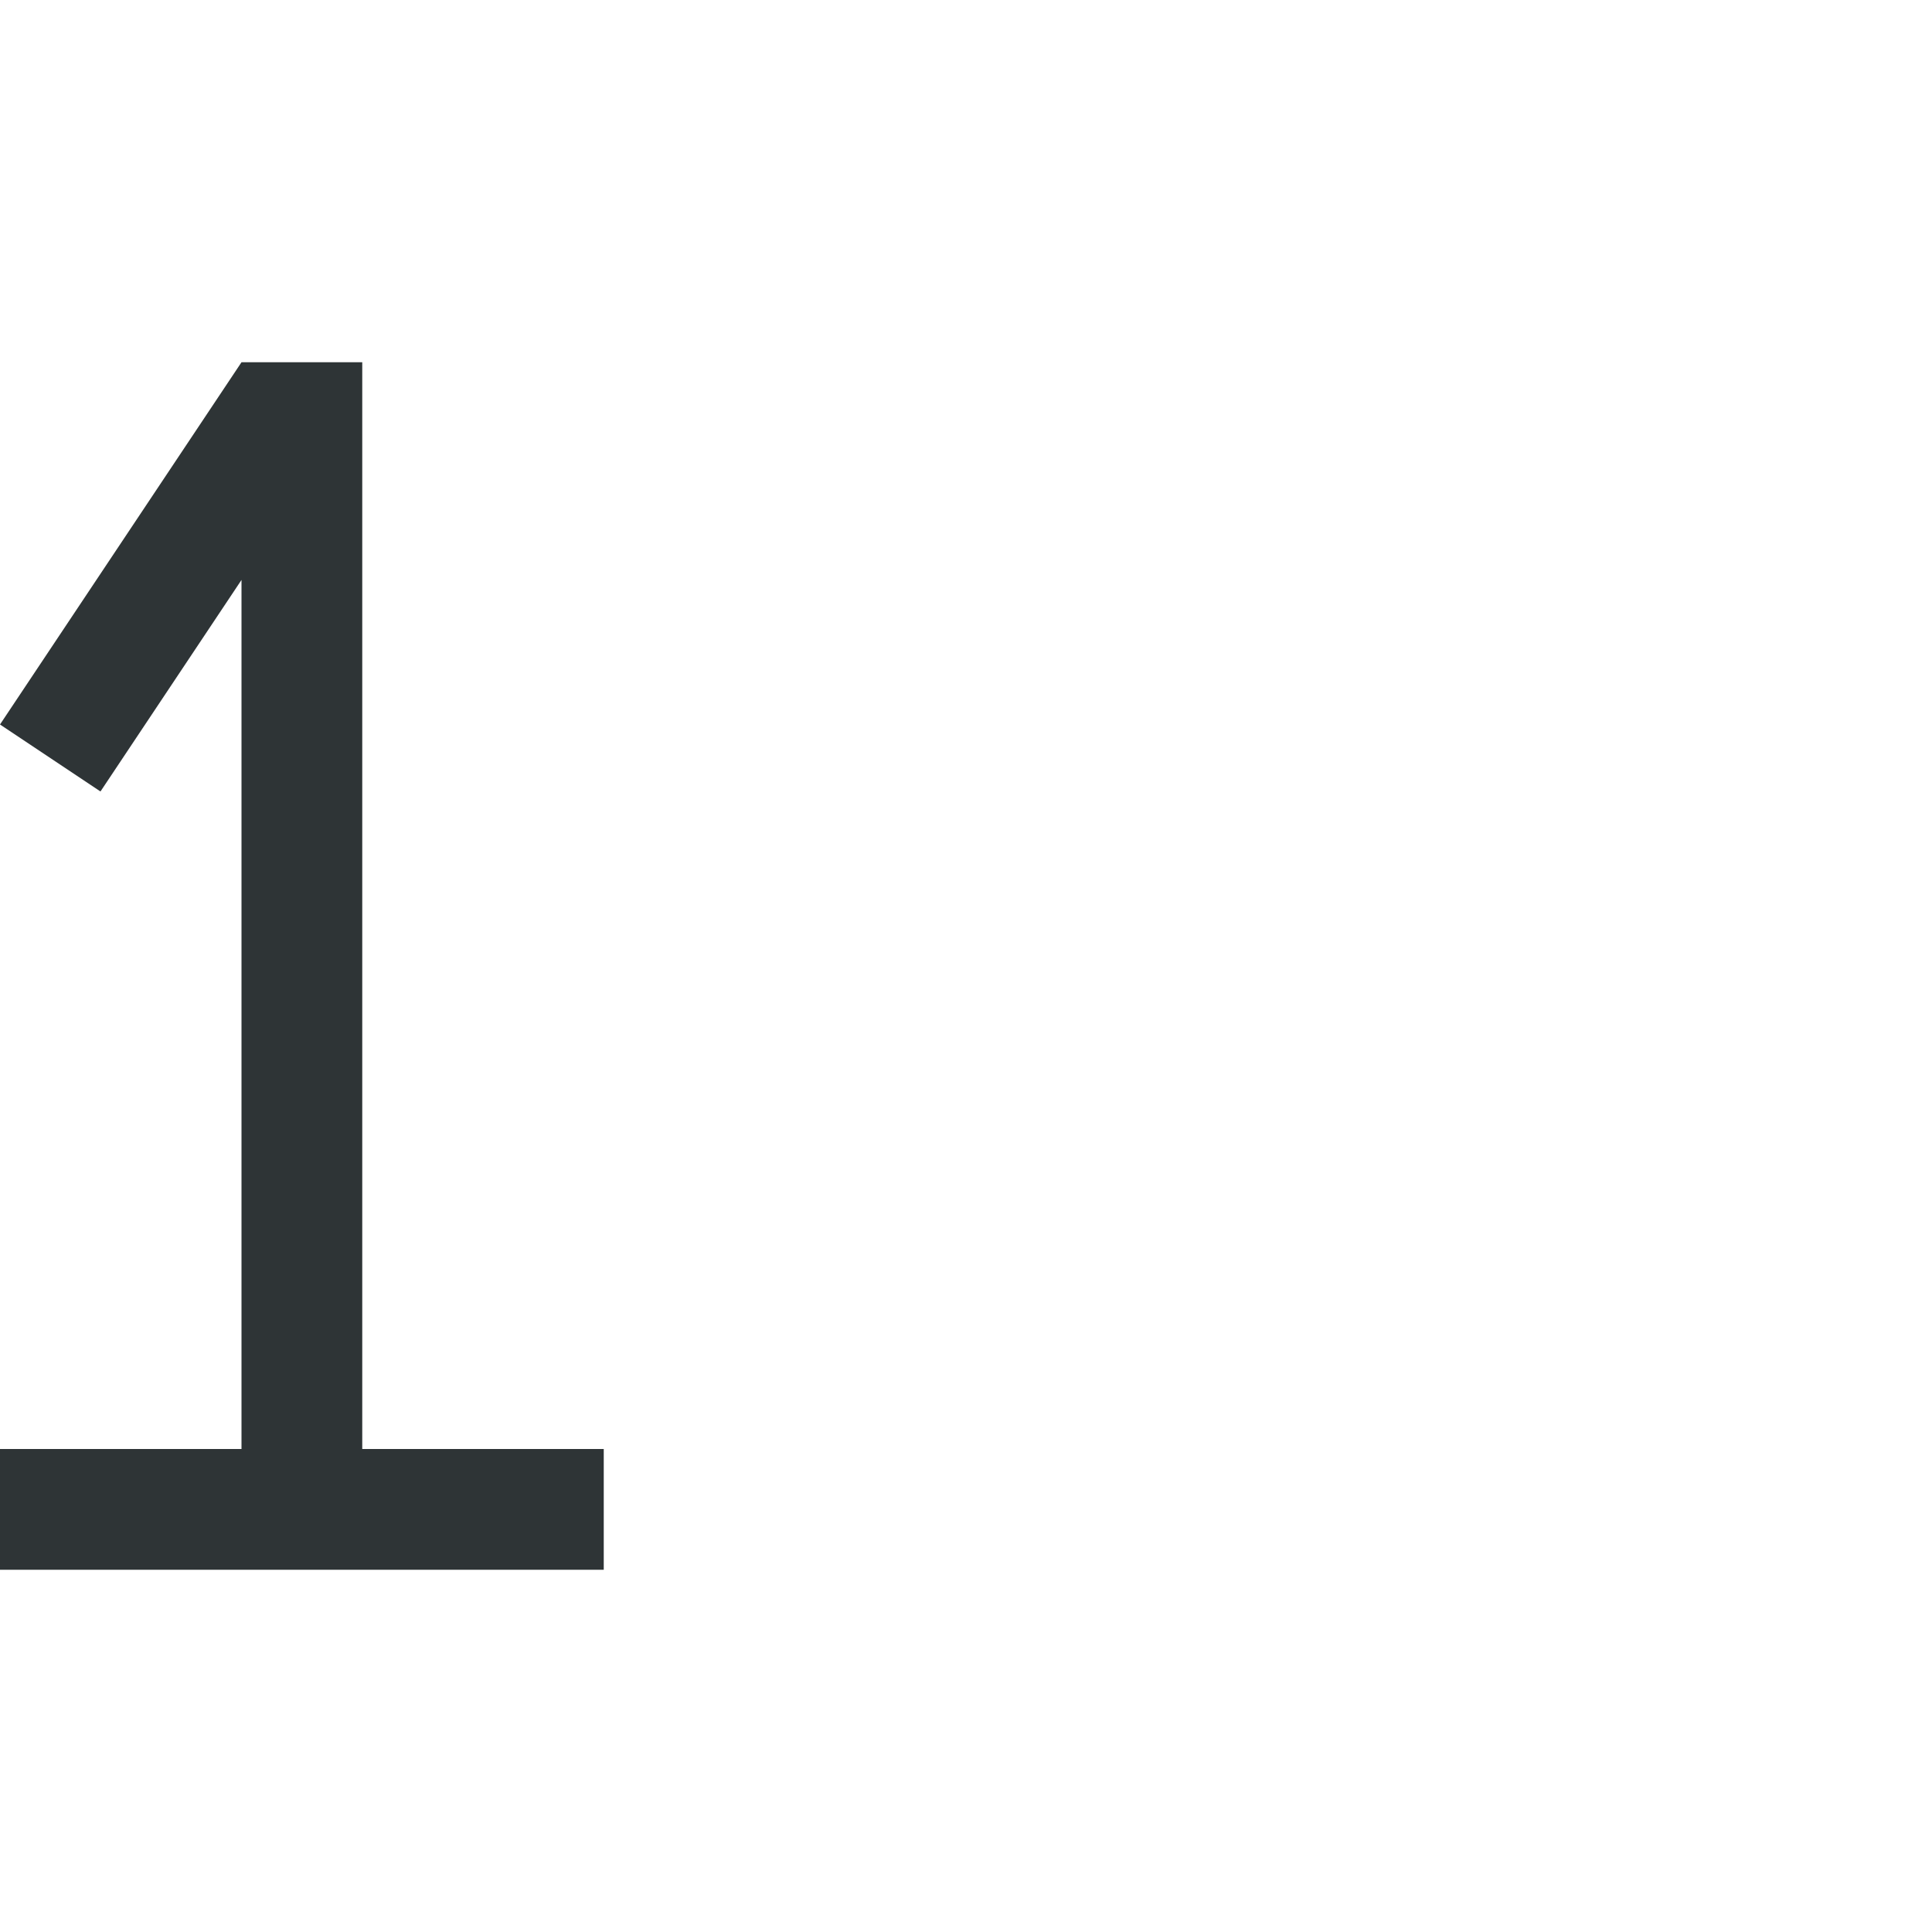 <?xml version="1.0" encoding="UTF-8" standalone="no"?>
<!-- Created with Inkscape (http://www.inkscape.org/) -->

<svg
   xmlns:dc="http://purl.org/dc/elements/1.1/"
   xmlns:cc="http://creativecommons.org/ns#"
   xmlns:rdf="http://www.w3.org/1999/02/22-rdf-syntax-ns#"
   xmlns:svg="http://www.w3.org/2000/svg"
   xmlns="http://www.w3.org/2000/svg"
   xmlns:sodipodi="http://sodipodi.sourceforge.net/DTD/sodipodi-0.dtd"
   xmlns:inkscape="http://www.inkscape.org/namespaces/inkscape"
   width="1024"
   height="1024"
   id="svg2993"
   version="1.1"
   inkscape:version="0.48.4 r9939"
   sodipodi:docname="1.svg">
  <defs
     id="defs2995" />
  <sodipodi:namedview
     id="base"
     pagecolor="#ffffff"
     bordercolor="#666666"
     borderopacity="1.0"
     inkscape:pageopacity="0.0"
     inkscape:pageshadow="2"
     inkscape:zoom="0.98994949"
     inkscape:cx="265.82583"
     inkscape:cy="571.55585"
     inkscape:document-units="px"
     inkscape:current-layer="layer1"
     showgrid="true"
     inkscape:snap-bbox="true"
     inkscape:bbox-paths="true"
     inkscape:snap-bbox-edge-midpoints="false"
     inkscape:bbox-nodes="true"
     inkscape:snap-bbox-midpoints="false"
     inkscape:window-width="1920"
     inkscape:window-height="1027"
     inkscape:window-x="-8"
     inkscape:window-y="-8"
     inkscape:window-maximized="1"
     showguides="true"
     inkscape:guide-bbox="true"
     guidecolor="#0a00b3"
     guideopacity="0.498">
    <inkscape:grid
       type="xygrid"
       id="grid3042"
       empspacing="2"
       visible="true"
       enabled="true"
       snapvisiblegridlinesonly="true"
       spacingx="8px"
       spacingy="8px"
       color="#808080"
       opacity="0.125"
       empcolor="#393939"
       empopacity="0.2" />
    <sodipodi:guide
       orientation="0,1"
       position="704,1024"
       id="guide3044" />
    <sodipodi:guide
       orientation="1,0"
       position="0,768"
       id="guide3046" />
    <sodipodi:guide
       orientation="1,0"
       position="384,704"
       id="guide3048" />
    <sodipodi:guide
       orientation="1,0"
       position="320,832"
       id="guide3050" />
    <sodipodi:guide
       orientation="0,1"
       position="384,192"
       id="guide3052" />
    <sodipodi:guide
       orientation="0,1"
       position="640,832"
       id="guide3054" />
    <sodipodi:guide
       orientation="0,1"
       position="640,0"
       id="guide3056" />
    <sodipodi:guide
       orientation="1,0"
       position="1024,640"
       id="guide3058" />
    <sodipodi:guide
       orientation="1,0"
       position="-16,688"
       id="guide3060" />
    <sodipodi:guide
       orientation="0,1"
       position="240,848"
       id="guide3064" />
    <sodipodi:guide
       orientation="1,0"
       position="336,672"
       id="guide3066" />
    <sodipodi:guide
       orientation="0,1"
       position="176,176"
       id="guide3068" />
  </sodipodi:namedview>
  <g
     inkscape:label="Layer 1"
     inkscape:groupmode="layer"
     id="layer1"
     transform="translate(0,-28.362)">
    <path
       style="fill:#2e3436;fill-opacity:1;stroke:none;display:inline"
       d="m 128,220.362 -128,192 53.25,35.5 74.75,-112.125 0,460.625 -128,0 0,64 320,0 0,-64 -128,0 0,-556.625 0,-19.375 z"
       id="path4178"
       inkscape:connector-curvature="0"
       sodipodi:nodetypes="ccccccccccccc" />
  </g>
</svg>
